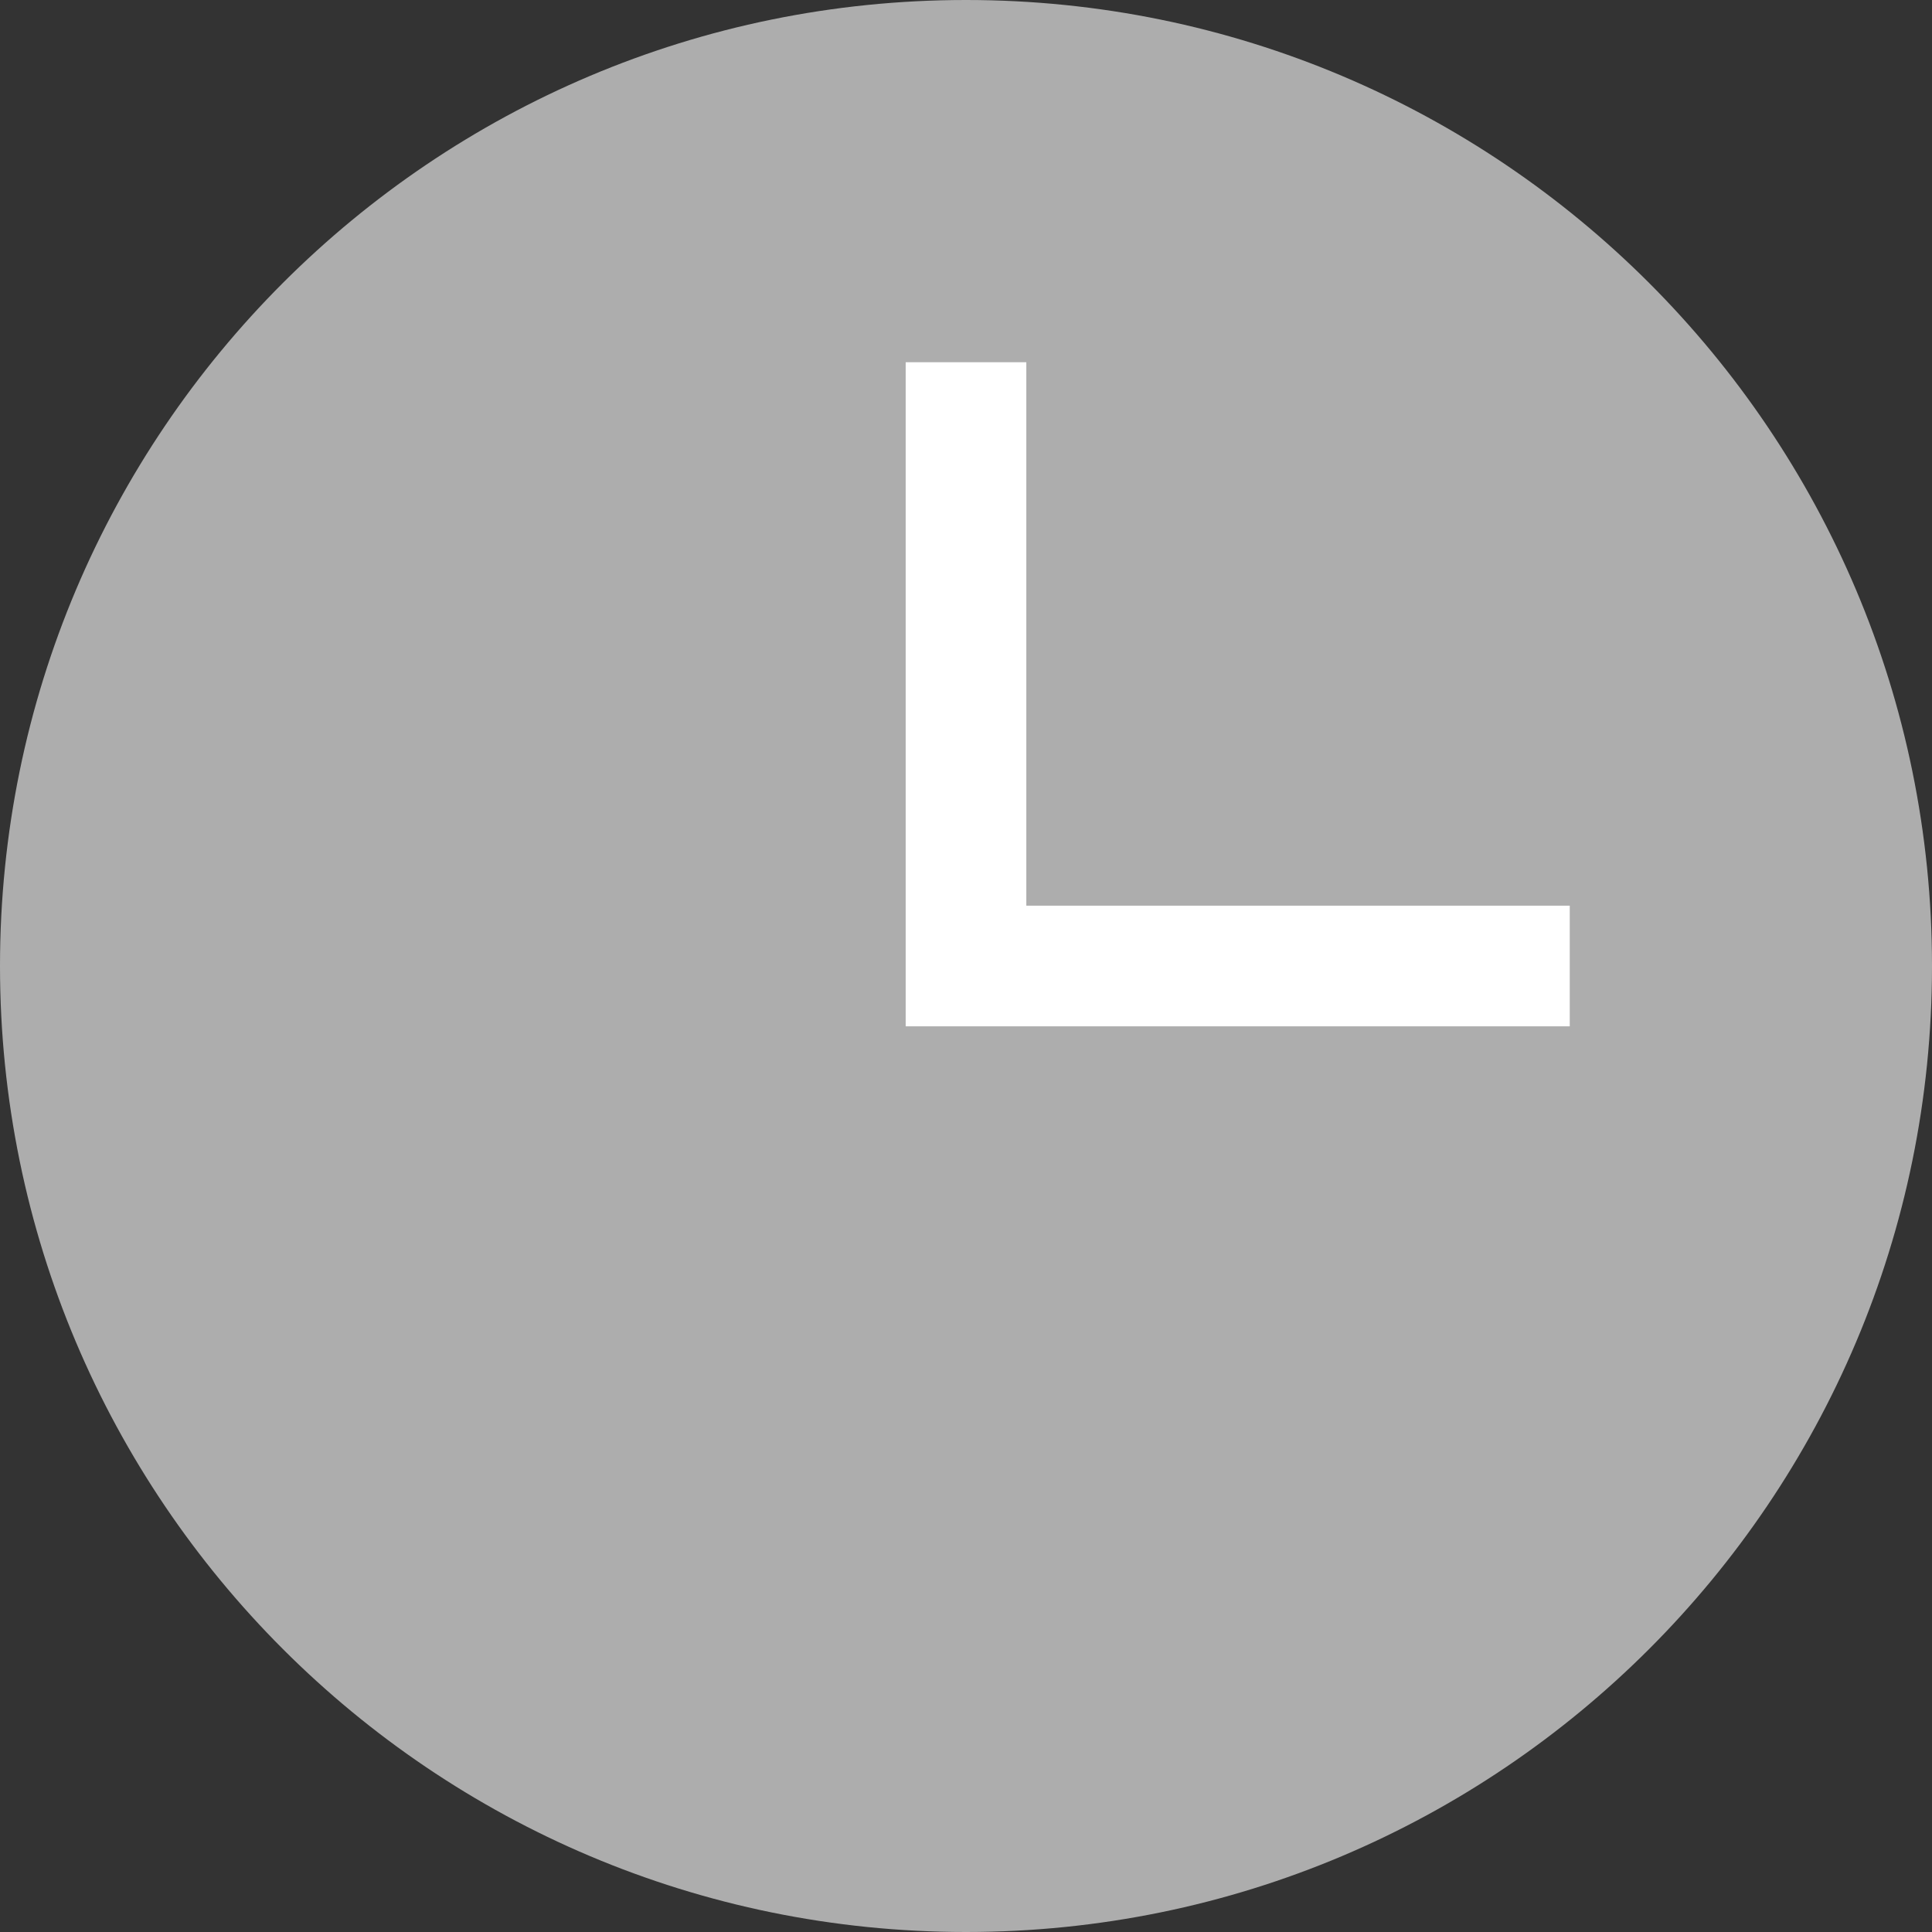 <svg xmlns="http://www.w3.org/2000/svg" width="18" height="18" viewBox="0 0 18 18">
  <rect x="0" y="0" width="18" height="18" fill="#333333" stroke="none"/>
  <g fill="none" fill-rule="evenodd">
    <rect width="8" height="8" x="7" y="3" fill="#FFF"/>
    <path fill="#ADADAD" d="M9,18 C4.029,18 0,13.971 0,9 C0,4.029 4.029,0 9,0 C13.971,0 18,4.029 18,9 C18,13.971 13.971,18 9,18 Z M9.562,8.438 L9.562,3.375 L8.438,3.375 L8.438,9.562 L14.625,9.562 L14.625,8.438 L9.562,8.438 Z"/>
  </g>
</svg>
